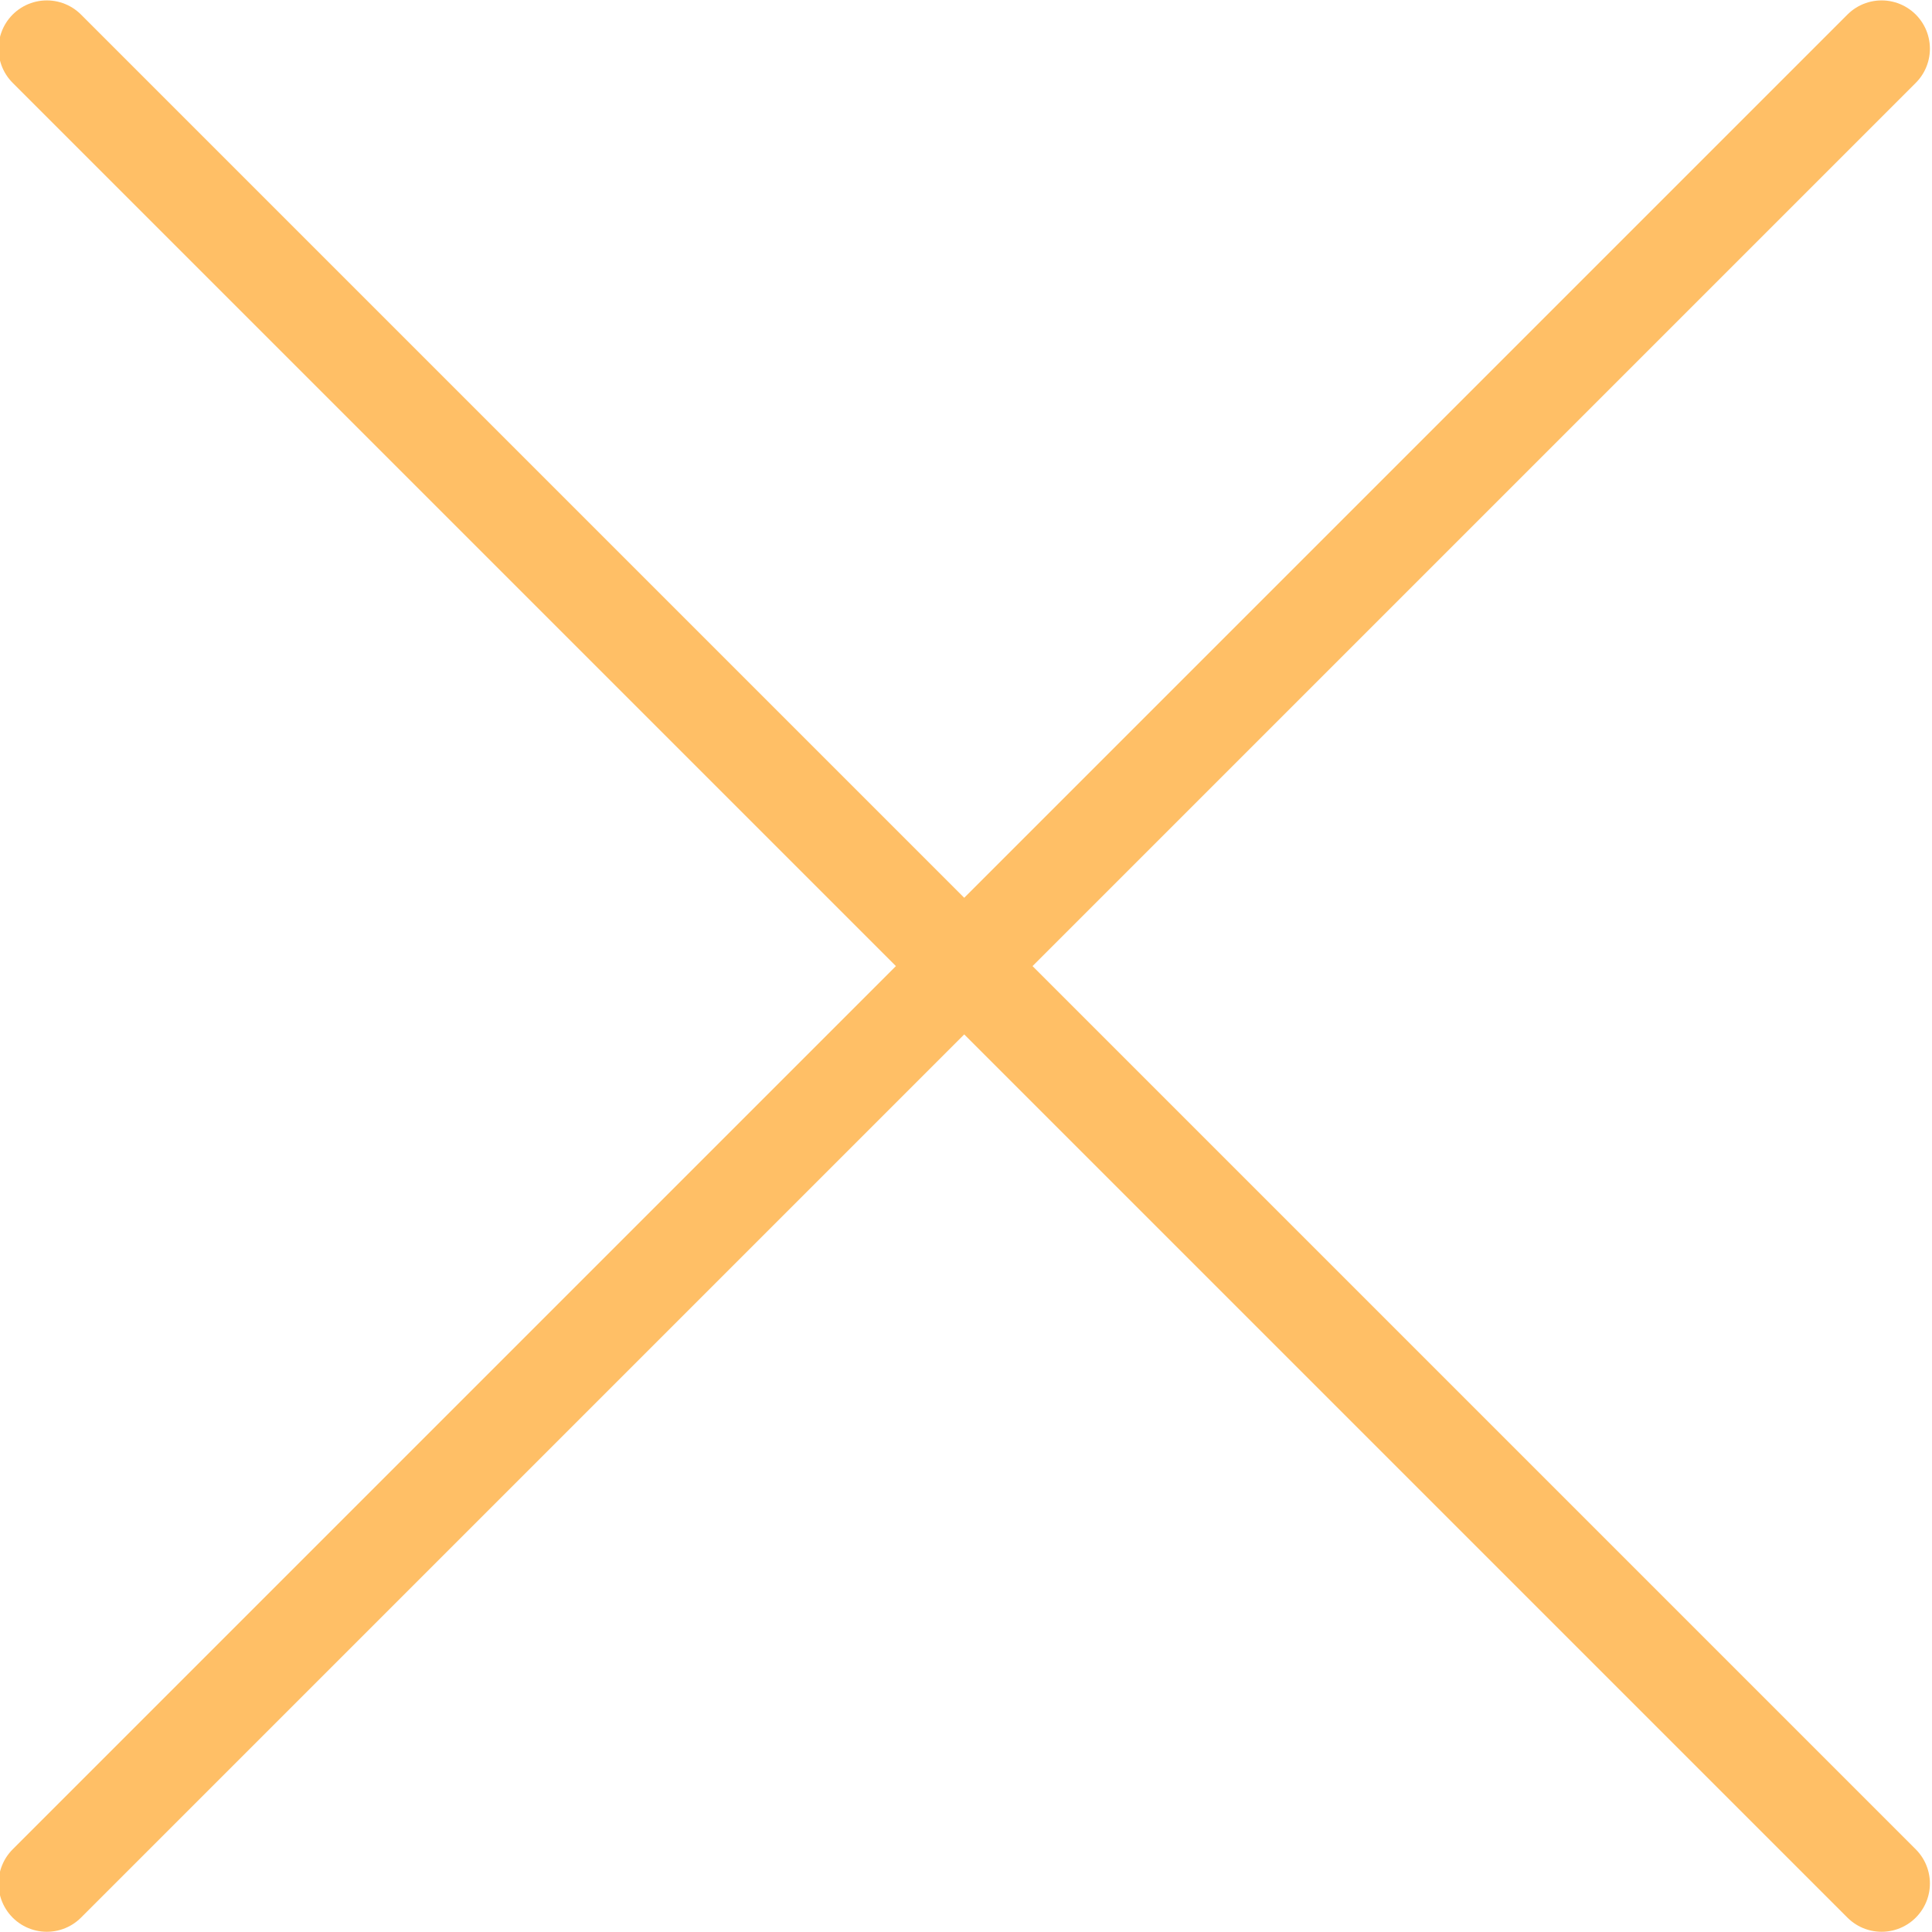 <?xml version="1.0" encoding="UTF-8"?>
<svg xmlns="http://www.w3.org/2000/svg" xmlns:xlink="http://www.w3.org/1999/xlink" width="50px" height="50px" viewBox="0 0 50 50" version="1.1">
<g id="surface1">
<path style="fill:none;stroke-width:9.26;stroke-linecap:round;stroke-linejoin:round;stroke:rgb(100%,74.902%,40%);stroke-opacity:1;stroke-miterlimit:4;" d="M -1479.2 143.775 L -1303.334 -32.091 M -1479.2 -32.091 L -1303.334 143.775 " transform="matrix(0.27,0,0,0.27,400.596,9.925)"/>
</g>
</svg>
